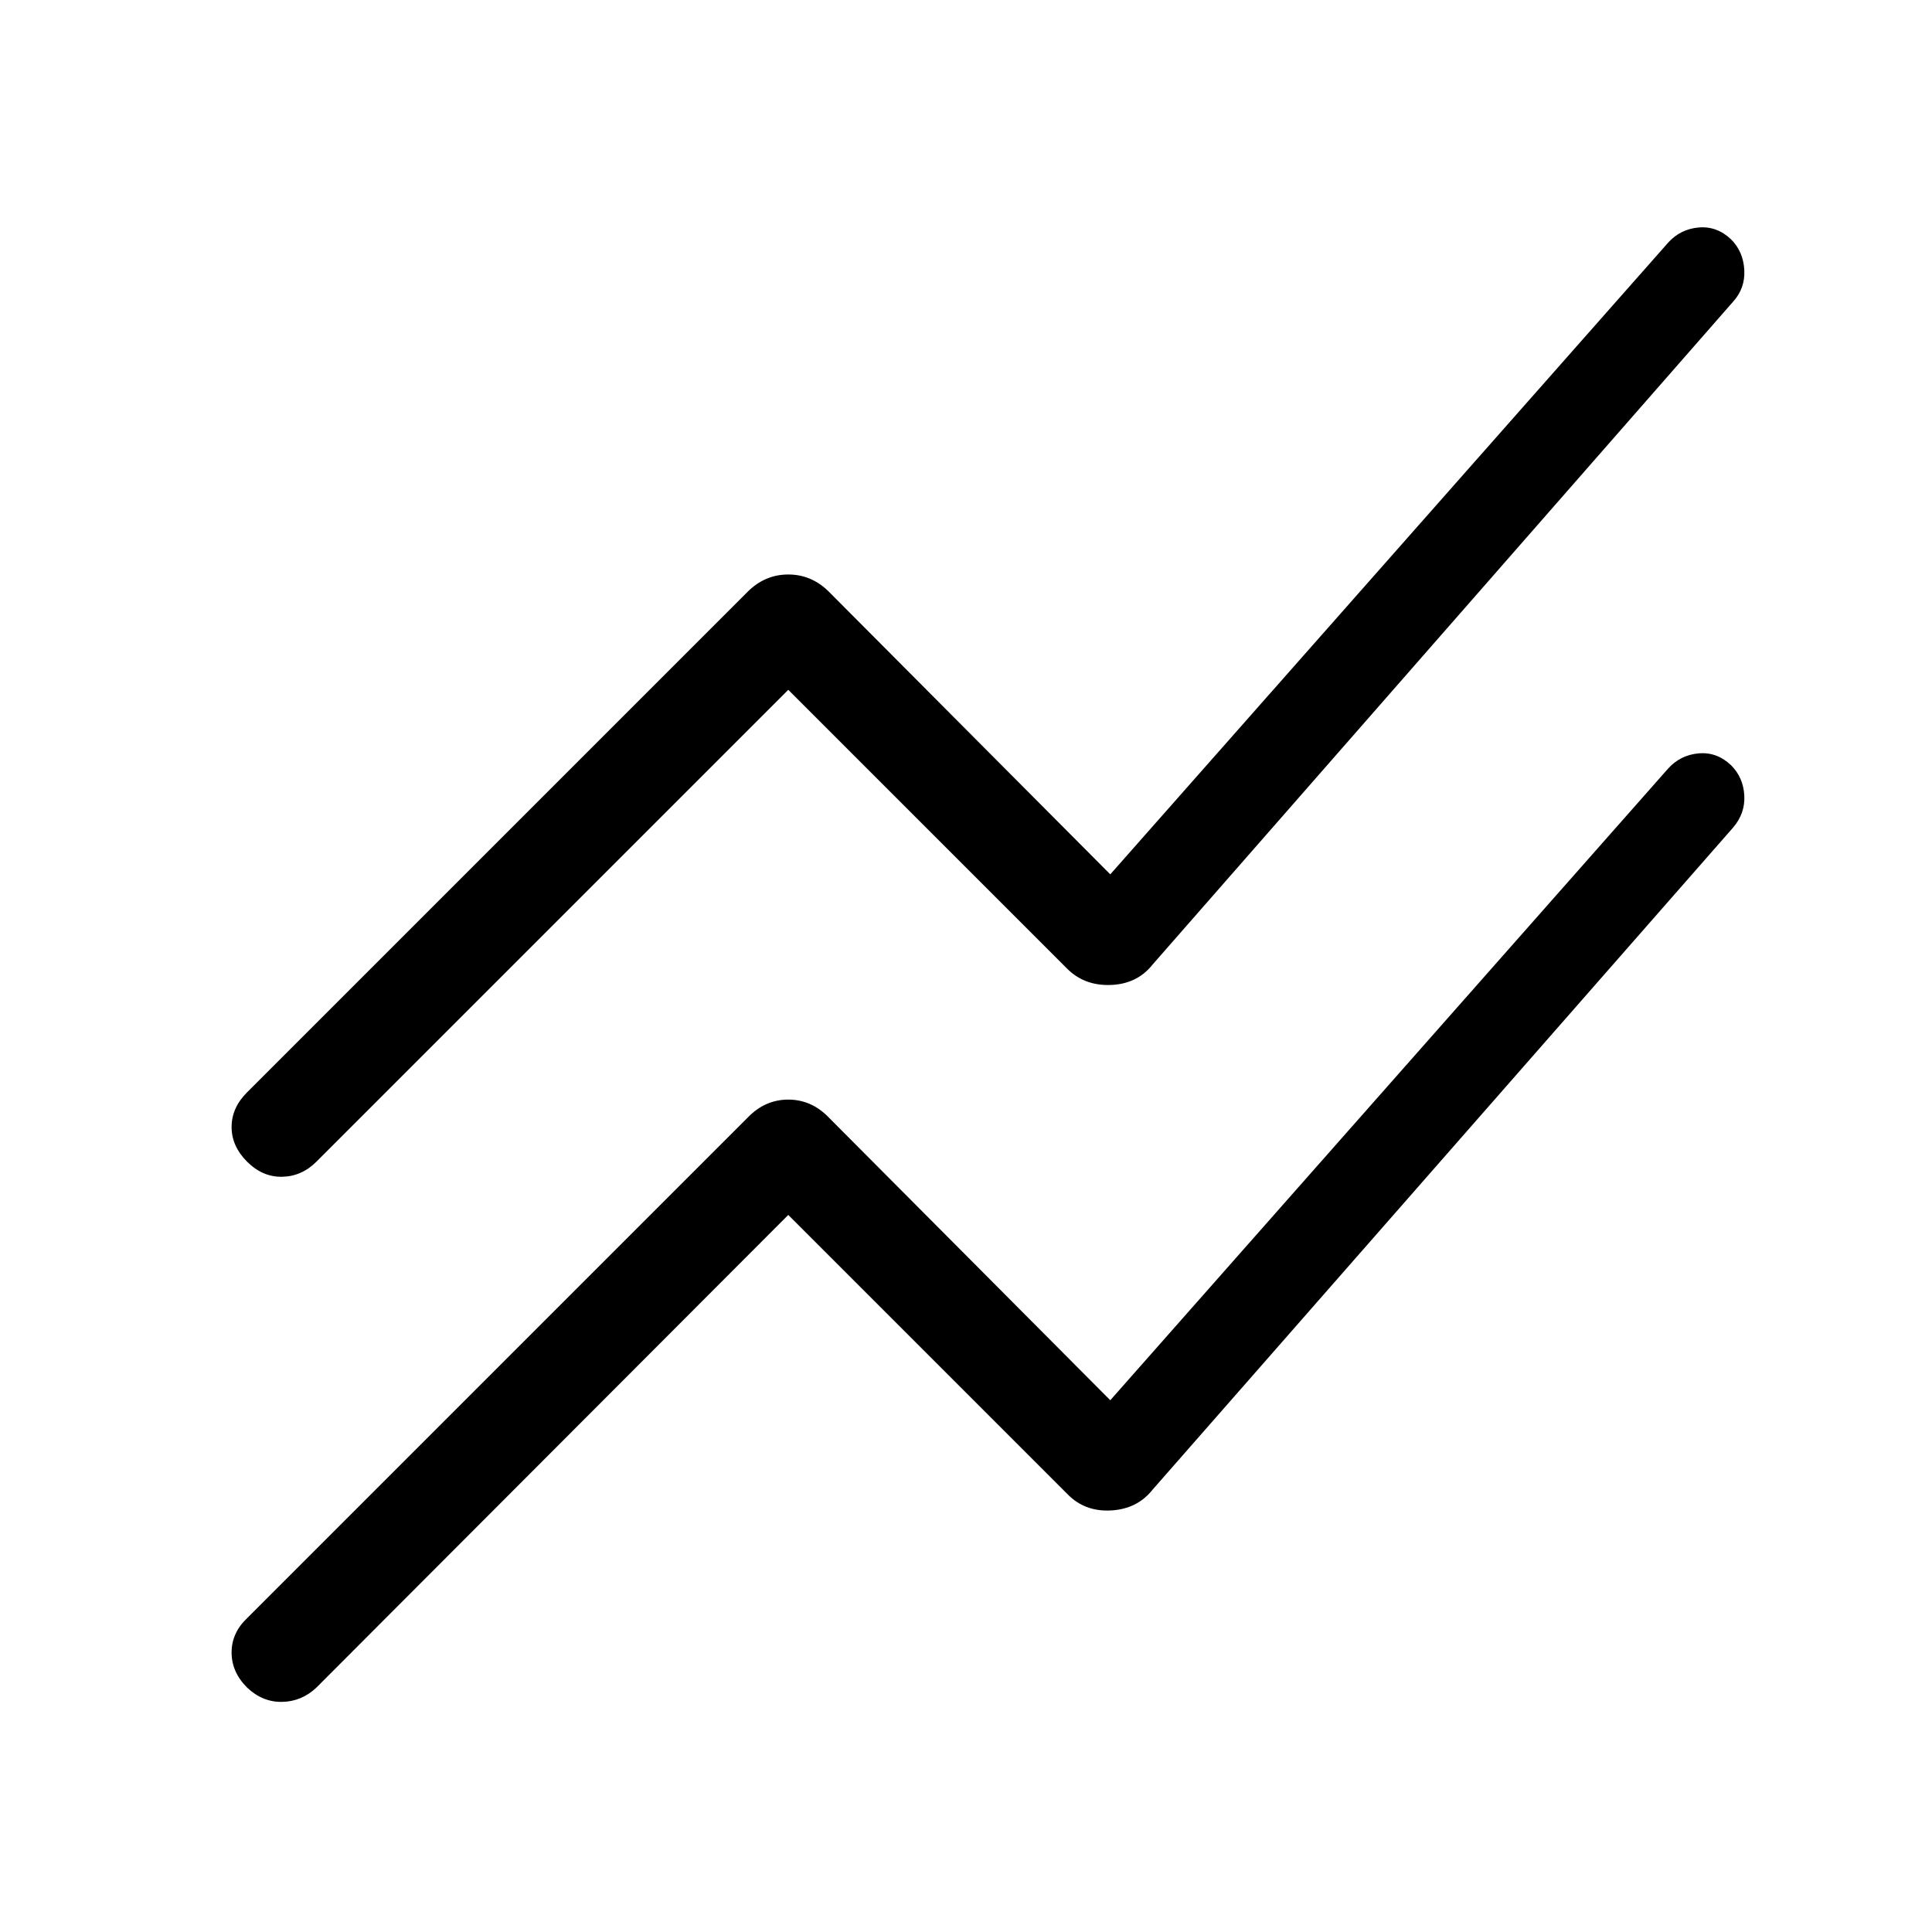 <svg xmlns="http://www.w3.org/2000/svg" width="48" height="48" viewBox="0 -960 960 960"><path d="M391.692-356.309 157.23-121.463q-7.307 6.923-17.038 7.116-9.73.192-17.422-7.116-7.692-7.692-7.692-17.422 0-9.731 7.692-17.038l248.691-248.692q8.616-9 20.231-9 11.615 0 20.231 9L551.692-264.23l277.231-313.924q6.077-6.692 15.115-7.499 9.038-.808 16.115 5.884 6.077 6.077 6.577 15t-5.577 15.999l-288.461 329q-7.615 9.615-20.731 10.307-13.115.693-21.73-8.307L391.692-356.309Zm0-260.922L157.23-382.77q-7.307 7.308-17.038 7.5-9.73.192-17.422-7.5T115.078-400q0-9.538 7.692-17.23l248.691-248.692q8.616-8.615 20.231-8.615 11.615 0 20.231 8.615l139.769 140.385 277.231-313.924q6.077-6.692 15.115-7.5 9.038-.807 16.115 5.885 6.077 6.077 6.577 15.192t-5.577 15.807L572.692-480.693q-7.615 9.615-20.731 10.115-13.115.5-21.73-8.115L391.692-617.231Z"/></svg>